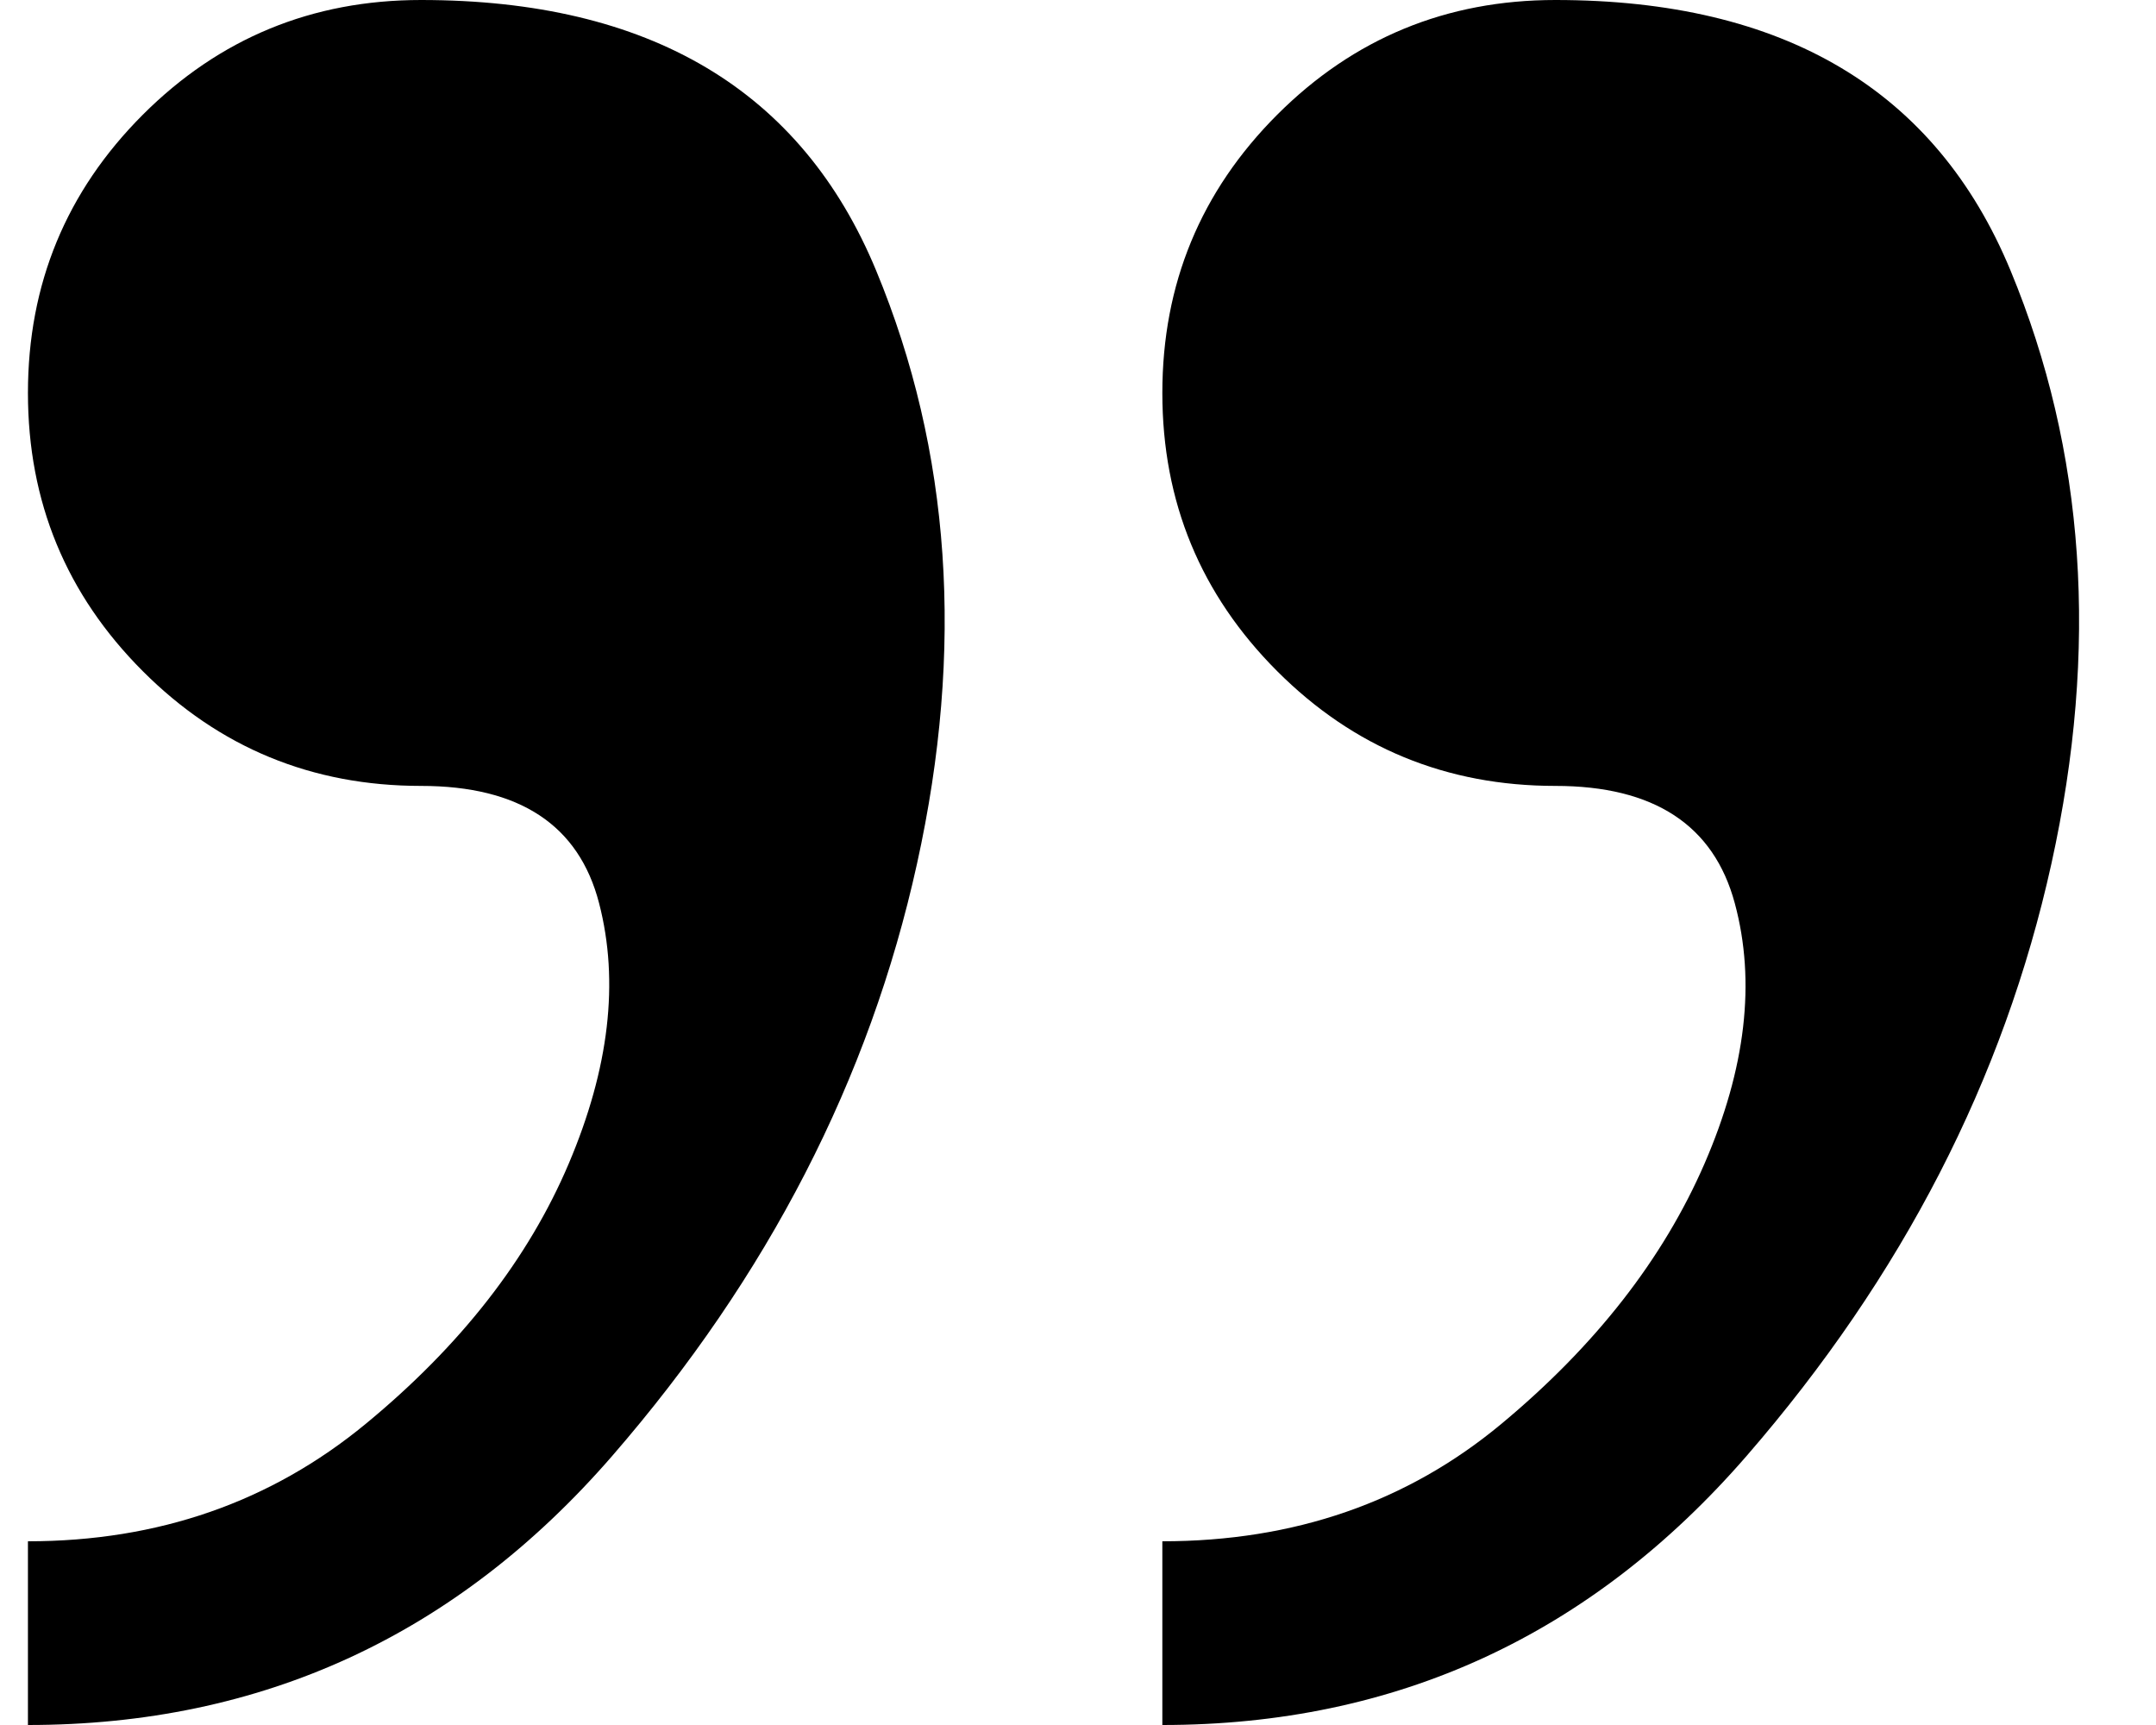 <svg width="25" height="20" viewBox="0 0 25 20" fill="none" xmlns="http://www.w3.org/2000/svg">
<path fill-rule="evenodd" clip-rule="evenodd" d="M4.882 0C3.618 0 2.542 0.444 1.655 1.331C0.768 2.219 0.324 3.294 0.324 4.556C0.324 5.819 0.768 6.893 1.655 7.781C2.542 8.669 3.618 9.112 4.882 9.112C6.024 9.112 6.713 9.566 6.947 10.473C7.182 11.381 7.064 12.387 6.595 13.491C6.126 14.596 5.341 15.602 4.24 16.509C3.139 17.416 1.833 17.87 0.324 17.87V20C3.037 20 5.295 18.96 7.1 16.879C8.905 14.798 10.083 12.51 10.633 10.015C11.184 7.52 11.026 5.227 10.159 3.136C9.292 1.045 7.533 0 4.882 0ZM18.036 0C16.772 0 15.696 0.444 14.809 1.331C13.922 2.219 13.478 3.294 13.478 4.556C13.478 5.819 13.922 6.893 14.809 7.781C15.696 8.669 16.772 9.112 18.036 9.112C19.178 9.112 19.872 9.566 20.116 10.473C20.361 11.381 20.244 12.387 19.765 13.491C19.285 14.596 18.5 15.602 17.409 16.509C16.318 17.416 15.008 17.87 13.478 17.87V20C16.191 20 18.449 18.96 20.254 16.879C22.059 14.798 23.236 12.51 23.787 10.015C24.338 7.52 24.18 5.227 23.313 3.136C22.446 1.045 20.687 0 18.036 0Z" fill="#000"/>
</svg>
